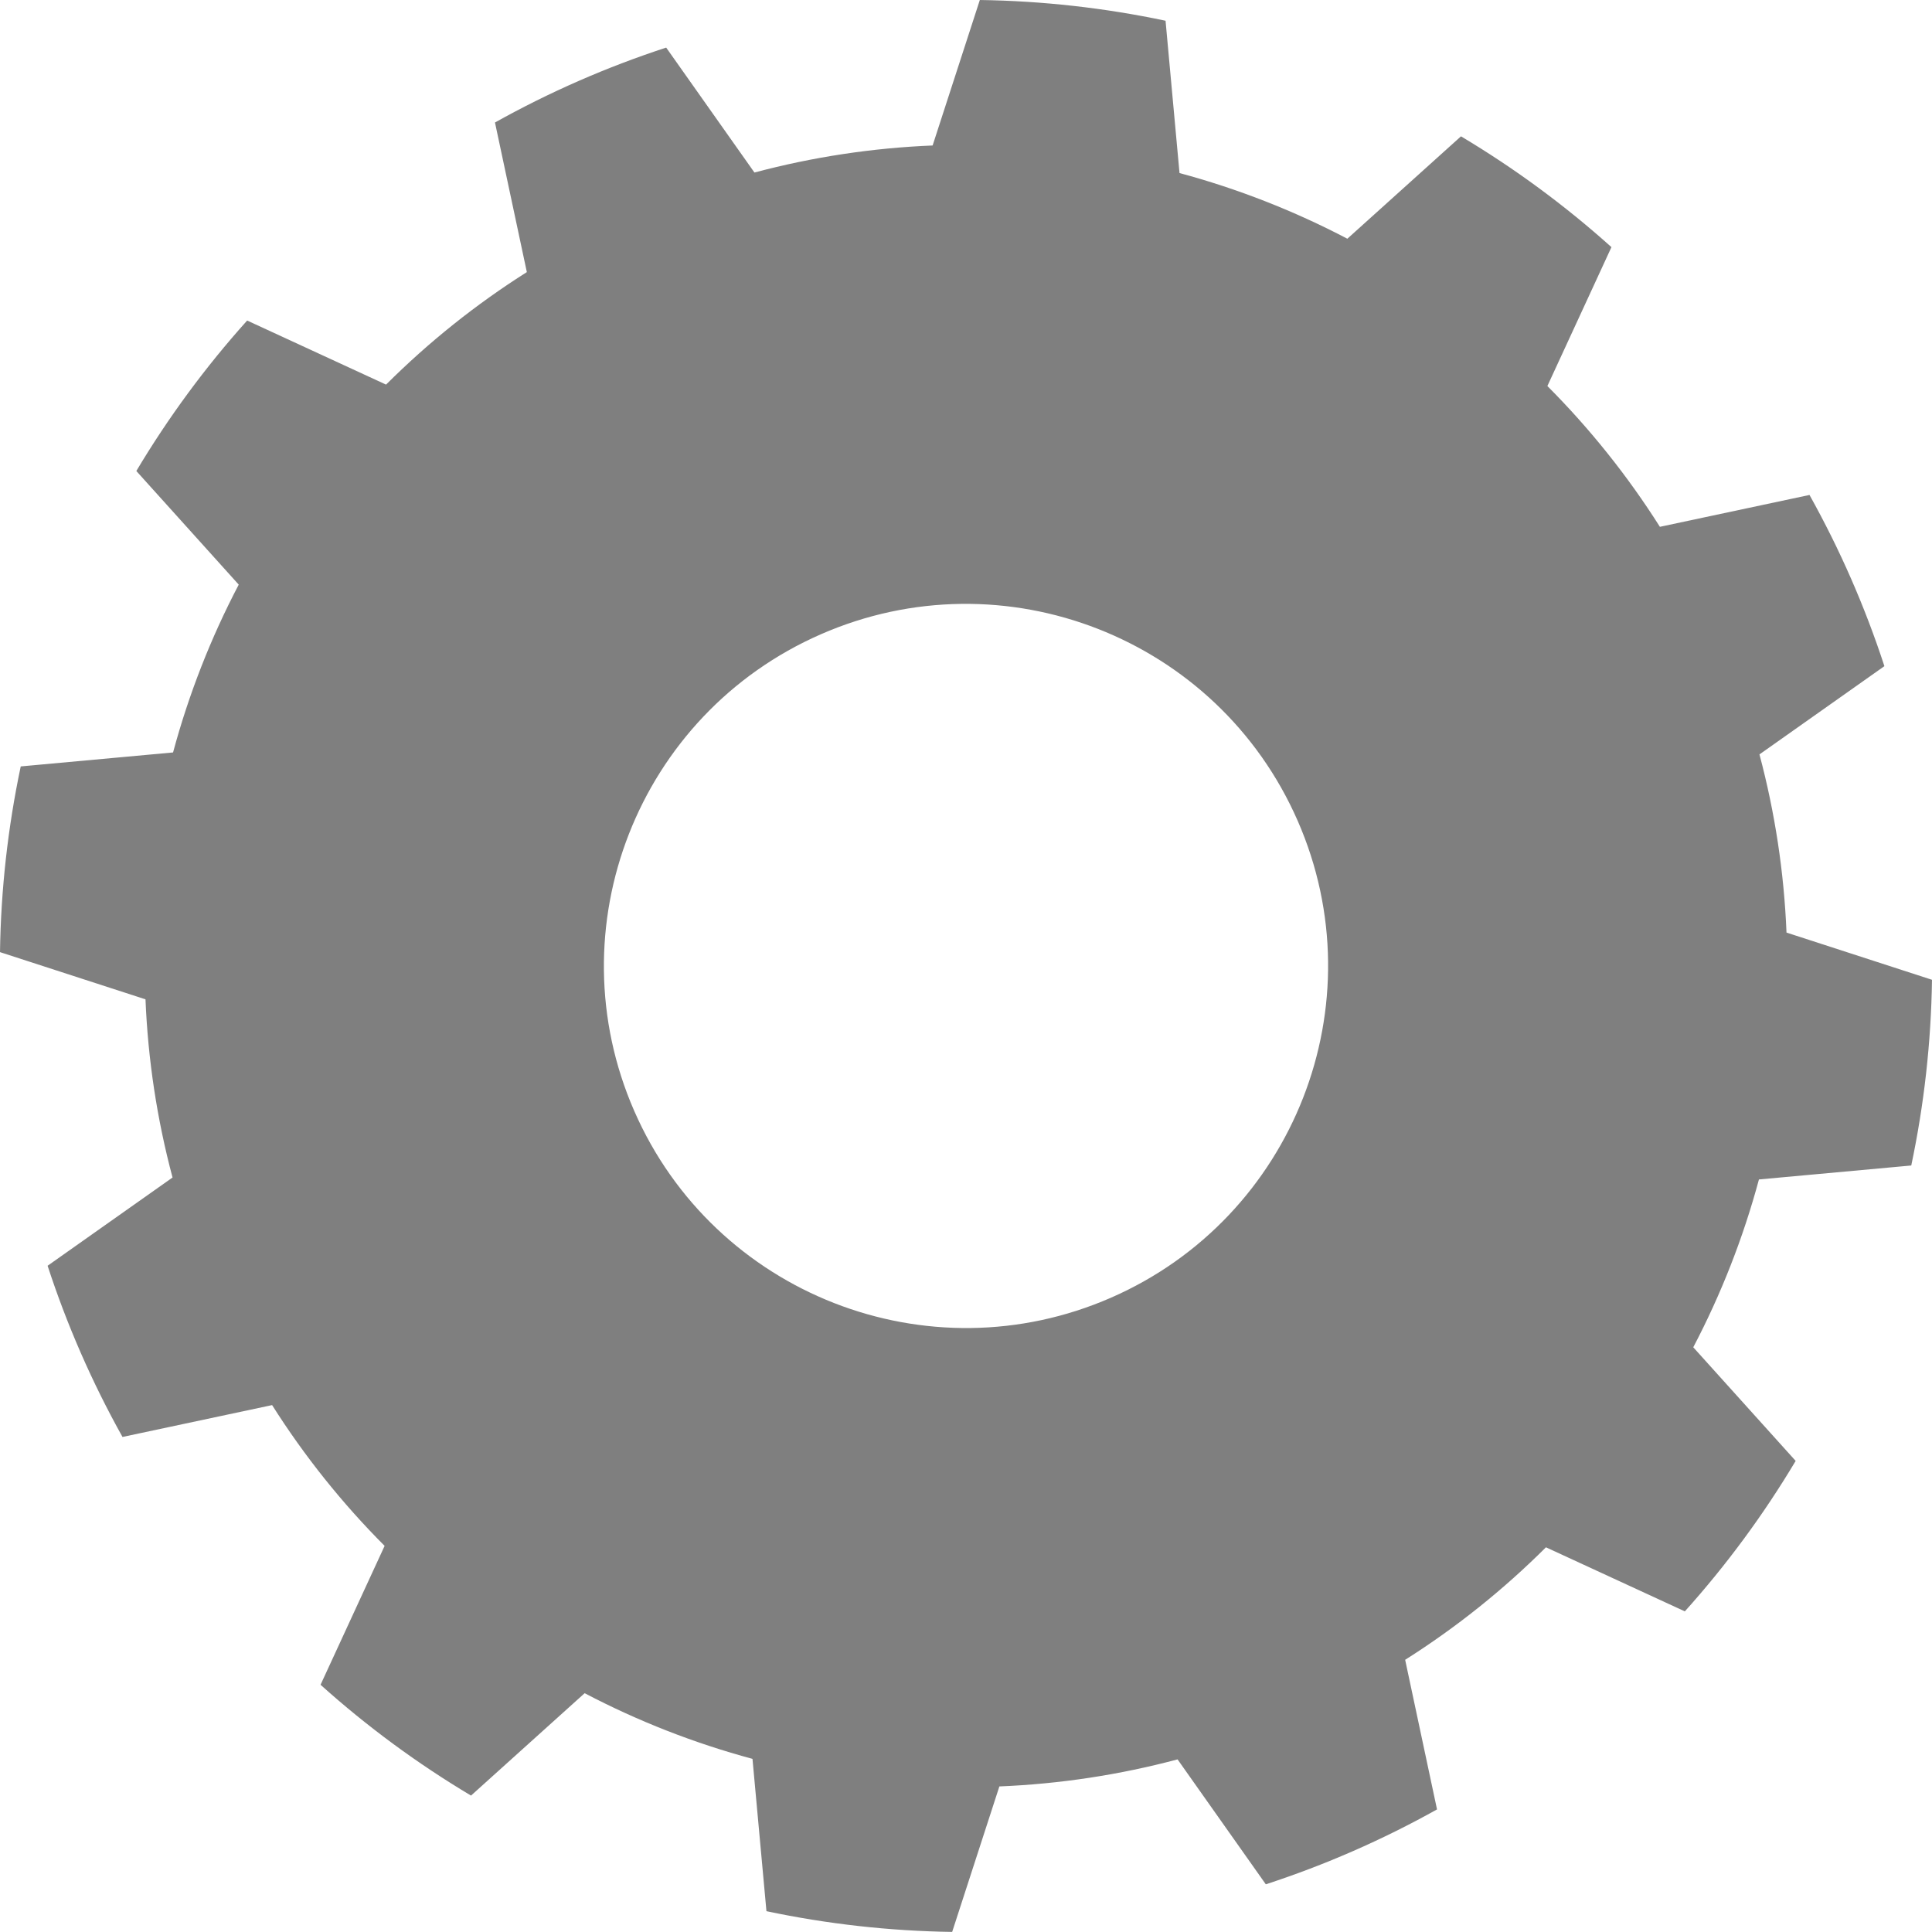 <svg version="1.1"
	 xmlns="http://www.w3.org/2000/svg" xmlns:xlink="http://www.w3.org/1999/xlink" xmlns:a="http://ns.adobe.com/AdobeSVGViewerExtensions/3.0/"
	 x="0px" y="0px" width="893.027px" height="892.986px" viewBox="0 0 893.027 892.986"
	 style="enable-background:new 0 0 893.027 892.986;" xml:space="preserve">
<defs>
</defs>
<g>
	<path style="fill-rule:evenodd;clip-rule:evenodd;fill:rgba(0,0,0,0.5);" d="M379.432,293.175c84.621-37.021,183.383,1.623,220.406,86.24
		c37.023,84.617-1.623,183.374-86.244,220.395c-84.621,37.021-183.382-1.622-220.405-86.239
		C256.167,428.953,294.811,330.196,379.432,293.175z M307.928,22.001c-27.434,8.957-53.938,20.552-79.135,34.621l14.728,69.15
		c-23.536,14.896-45.359,32.336-65.078,52.004l-64.203-29.613c-19.281,21.473-36.435,44.765-51.222,69.548l47.33,52.522
		c-12.934,24.666-23.113,50.682-30.355,77.574l-70.409,6.453C3.622,382.497,0.413,411.246,0,440.102l67.252,21.821
		c1.132,27.828,5.324,55.446,12.5,82.358l-57.749,40.791c8.956,27.433,20.552,53.936,34.622,79.132l69.153-14.727
		c14.896,23.535,32.336,45.357,52.006,65.075l-29.615,64.2c21.474,19.281,44.767,36.434,69.551,51.22l52.525-47.328
		c24.667,12.934,50.683,23.113,77.577,30.354l6.454,70.406c28.238,5.961,56.987,9.17,85.844,9.583l21.823-67.249
		c27.829-1.132,55.449-5.323,82.362-12.499l40.793,57.746c27.435-8.956,53.938-20.551,79.135-34.621l-14.728-69.149
		c23.536-14.895,45.359-32.334,65.078-52.004l64.202,29.614c19.281-21.473,36.436-44.765,51.224-69.549l-47.331-52.522
		c12.933-24.665,23.115-50.681,30.356-77.574l70.408-6.453c5.96-28.236,9.171-56.984,9.584-85.84l-67.252-21.822
		c-1.133-27.827-5.325-55.446-12.5-82.358l57.749-40.791c-8.957-27.432-20.553-53.935-34.622-79.132l-69.153,14.727
		c-14.897-23.535-32.337-45.357-52.006-65.075l29.615-64.199c-21.474-19.28-44.768-36.435-69.552-51.221l-52.524,47.329
		c-24.666-12.932-50.685-23.113-77.578-30.354l-6.453-70.405C510.512,3.623,481.762,0.413,452.905,0l-21.822,67.248
		c-27.828,1.133-55.448,5.324-82.362,12.5L307.928,22.001z"/>
</g>
</svg>